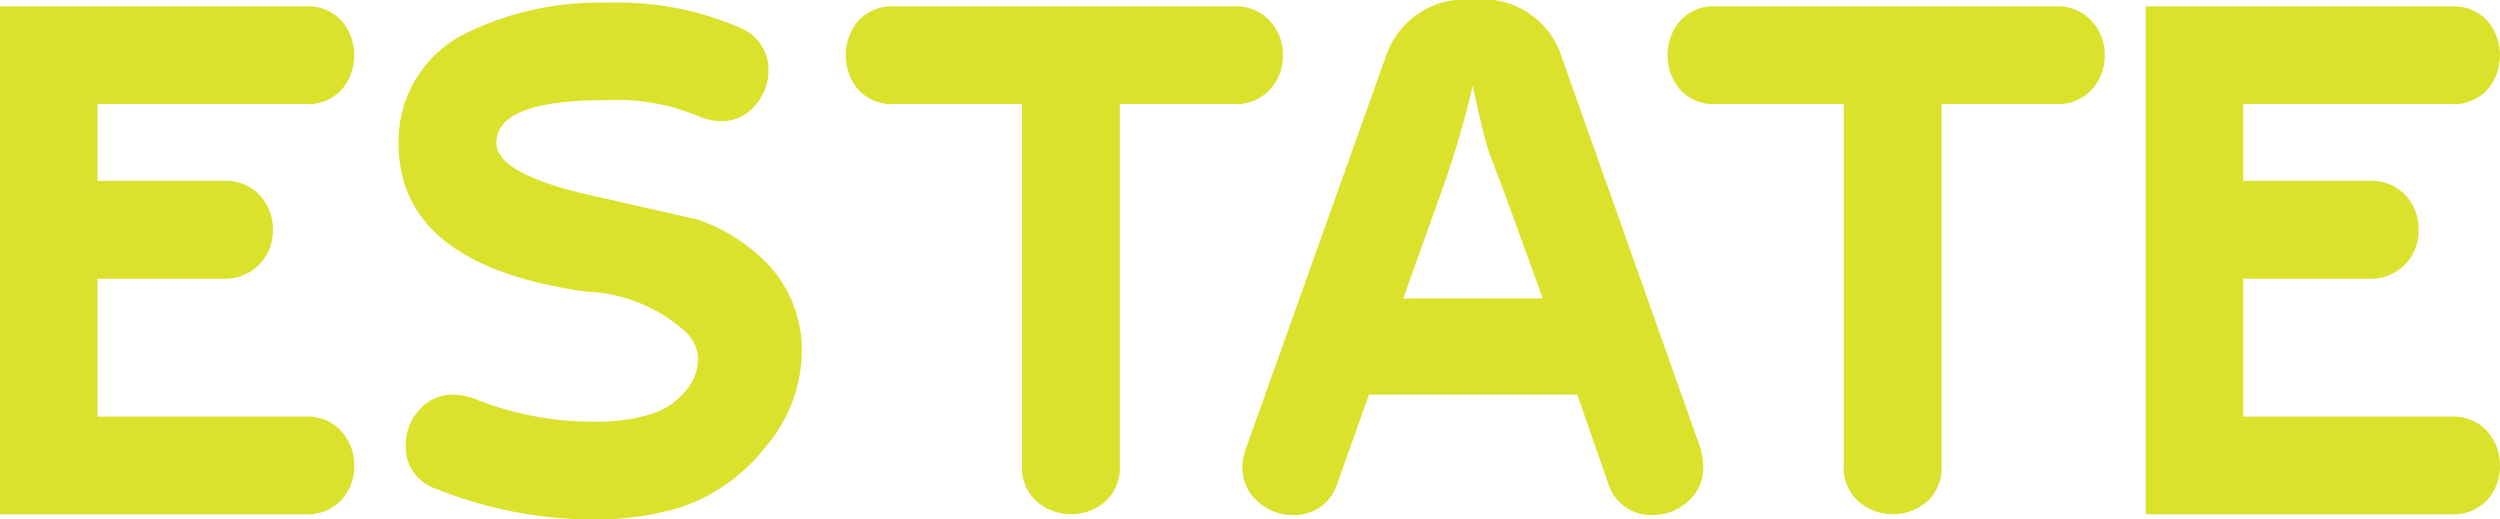 <svg xmlns="http://www.w3.org/2000/svg" width="43.282" height="8.989" viewBox="0 0 43.282 8.989"><defs><style>.a{fill:#dae22c;}</style></defs><path class="a" d="M2606.552,446.083a.875.875,0,0,1-.22.6.79.79,0,0,1-.626.25h-5.288v-8.793h5.288a.79.79,0,0,1,.626.25.92.92,0,0,1,0,1.193.789.789,0,0,1-.626.249h-3.6v1.329h2.19a.792.792,0,0,1,.619.249.858.858,0,0,1,.227.6.824.824,0,0,1-.846.846h-2.19v2.387h3.6a.779.779,0,0,1,.626.257A.886.886,0,0,1,2606.552,446.083Z" transform="translate(-2600.418 -438.03)"/><path class="a" d="M2616.08,444.088a2.6,2.6,0,0,1-.634,1.67,3.127,3.127,0,0,1-1.495,1.05,5.112,5.112,0,0,1-1.481.2,7.305,7.305,0,0,1-2.72-.529.759.759,0,0,1-.529-.755.9.9,0,0,1,.235-.612.749.749,0,0,1,.582-.264,1.118,1.118,0,0,1,.347.06,5.523,5.523,0,0,0,2.085.408,3.244,3.244,0,0,0,1.012-.136,1.236,1.236,0,0,0,.566-.377.858.858,0,0,0,.235-.56.669.669,0,0,0-.2-.468,2.716,2.716,0,0,0-1.737-.711q-3.248-.453-3.248-2.567a2.078,2.078,0,0,1,1.224-1.935,5.226,5.226,0,0,1,2.386-.5,5.324,5.324,0,0,1,2.312.438.784.784,0,0,1,.482.74.9.9,0,0,1-.234.6.735.735,0,0,1-.581.272,1.045,1.045,0,0,1-.408-.09,3.686,3.686,0,0,0-1.6-.273q-1.888,0-1.888.741,0,.513,1.5.875l1.994.453a3.124,3.124,0,0,1,1.193.756A2.182,2.182,0,0,1,2616.08,444.088Z" transform="translate(-2602.197 -438.015)"/><path class="a" d="M2626.4,438.983a.853.853,0,0,1-.227.6.792.792,0,0,1-.618.249h-1.979v6.254a.789.789,0,0,1-.25.627.91.91,0,0,1-1.186,0,.776.776,0,0,1-.257-.627v-6.254h-2.207a.791.791,0,0,1-.627-.249.924.924,0,0,1,0-1.193.792.792,0,0,1,.627-.25h5.878a.792.792,0,0,1,.618.25A.854.854,0,0,1,2626.4,438.983Z" transform="translate(-2604.189 -438.03)"/><path class="a" d="M2635.449,446.085a.76.76,0,0,1-.266.6.893.893,0,0,1-.614.235.775.775,0,0,1-.773-.572l-.528-1.513h-3.606l-.539,1.513a.776.776,0,0,1-.773.572.888.888,0,0,1-.613-.235.759.759,0,0,1-.266-.6.923.923,0,0,1,.061-.317l2.431-6.813a1.439,1.439,0,0,1,1.512-.953,1.423,1.423,0,0,1,1.511.953l2.417,6.813A1.246,1.246,0,0,1,2635.449,446.085Zm-2.778-2.916-.665-1.828q-.138-.363-.274-.725-.136-.453-.273-1.132a16.523,16.523,0,0,1-.561,1.887l-.643,1.8Z" transform="translate(-2605.961 -438.003)"/><path class="a" d="M2644.295,438.983a.857.857,0,0,1-.227.6.794.794,0,0,1-.619.249h-1.98v6.254a.788.788,0,0,1-.249.627.91.91,0,0,1-1.186,0,.776.776,0,0,1-.258-.627v-6.254h-2.206a.789.789,0,0,1-.626-.249.922.922,0,0,1,0-1.193.789.789,0,0,1,.626-.25h5.877a.8.8,0,0,1,.619.25A.857.857,0,0,1,2644.295,438.983Z" transform="translate(-2607.856 -438.03)"/><path class="a" d="M2653.272,446.083a.871.871,0,0,1-.219.6.79.79,0,0,1-.627.25h-5.287v-8.793h5.287a.79.79,0,0,1,.627.25.924.924,0,0,1,0,1.193.79.79,0,0,1-.627.249h-3.6v1.329h2.19a.8.8,0,0,1,.62.249.862.862,0,0,1,.227.6.825.825,0,0,1-.847.846h-2.19v2.387h3.6a.779.779,0,0,1,.627.257A.882.882,0,0,1,2653.272,446.083Z" transform="translate(-2609.99 -438.03)"/></svg>